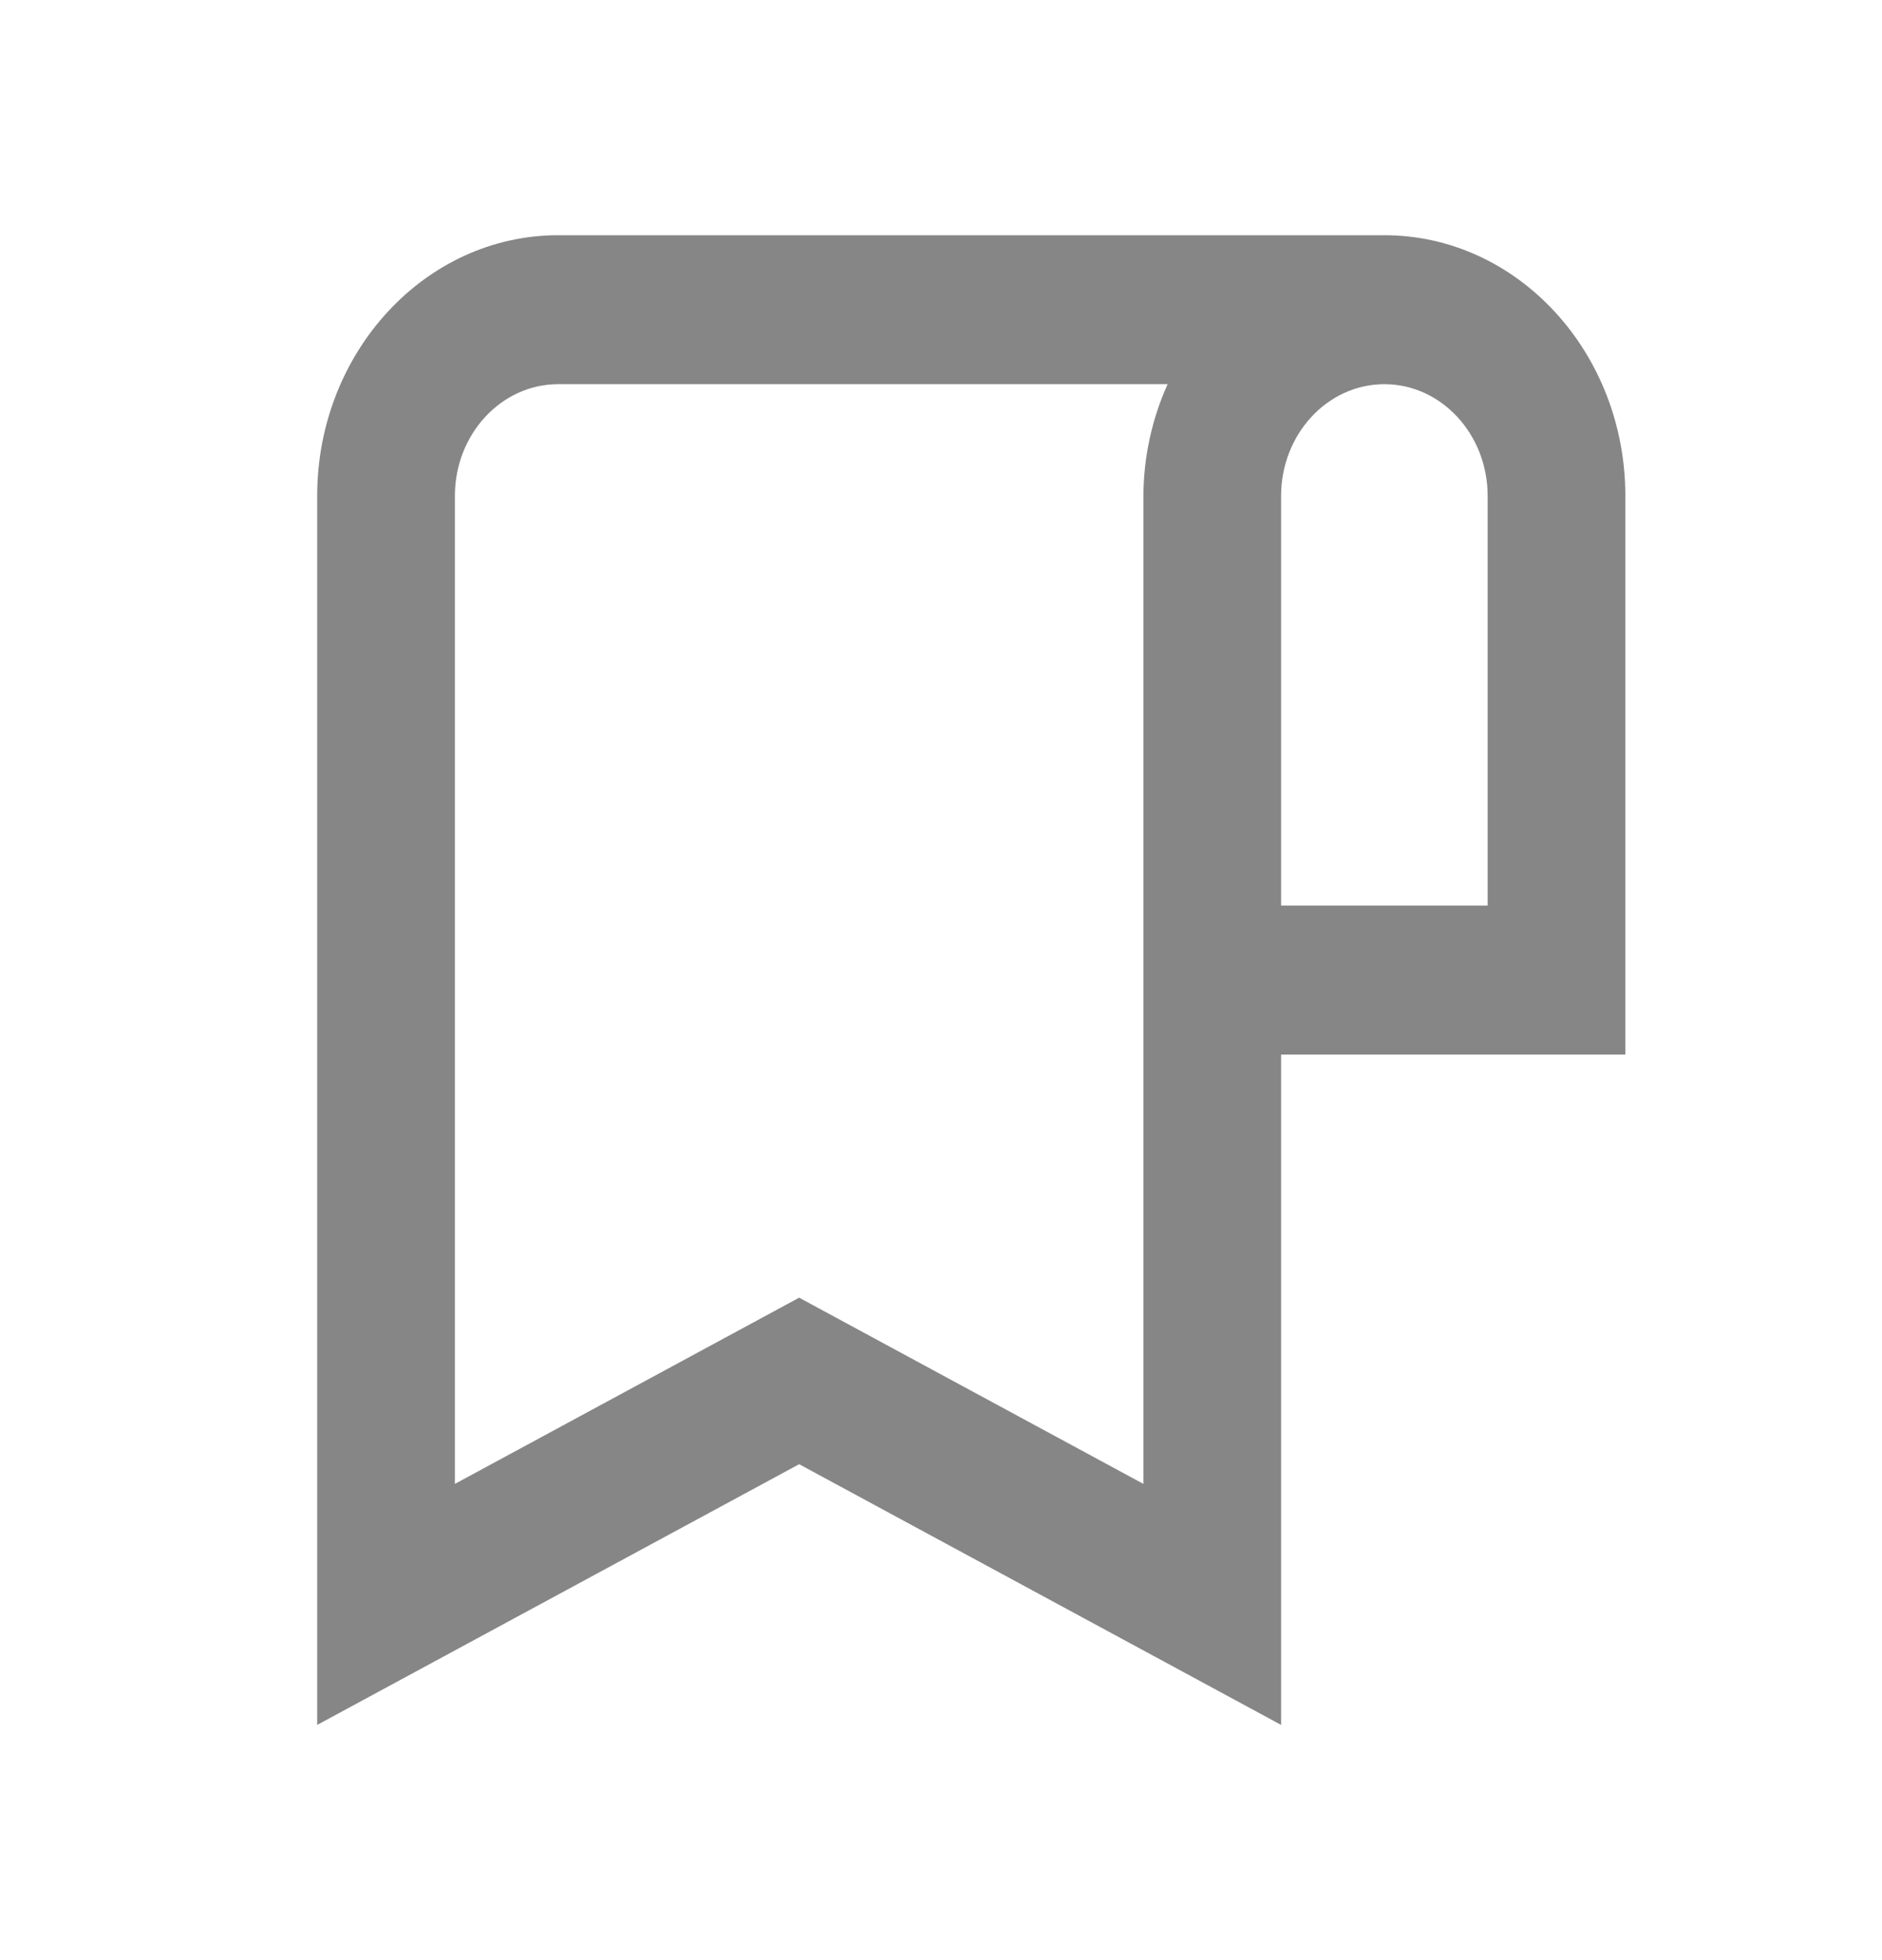 <svg width="24" height="25" viewBox="0 0 24 25" fill="none" xmlns="http://www.w3.org/2000/svg">
<g opacity="0.6">
<path d="M17.654 3H7.118C5.424 3 4.045 4.492 4.045 6.325V22L10.191 18.675L16.337 22V13.45H20.727V6.325C20.727 4.492 19.349 3 17.654 3ZM14.581 18.926L10.191 16.551L5.801 18.926V6.325C5.801 5.539 6.392 4.9 7.118 4.9H14.89C14.689 5.344 14.584 5.831 14.581 6.325V18.926ZM18.971 11.55H16.337V6.325C16.337 5.539 16.928 4.9 17.654 4.9C18.38 4.9 18.971 5.539 18.971 6.325V11.55Z" fill="#363636"/>
</g>
</svg>
